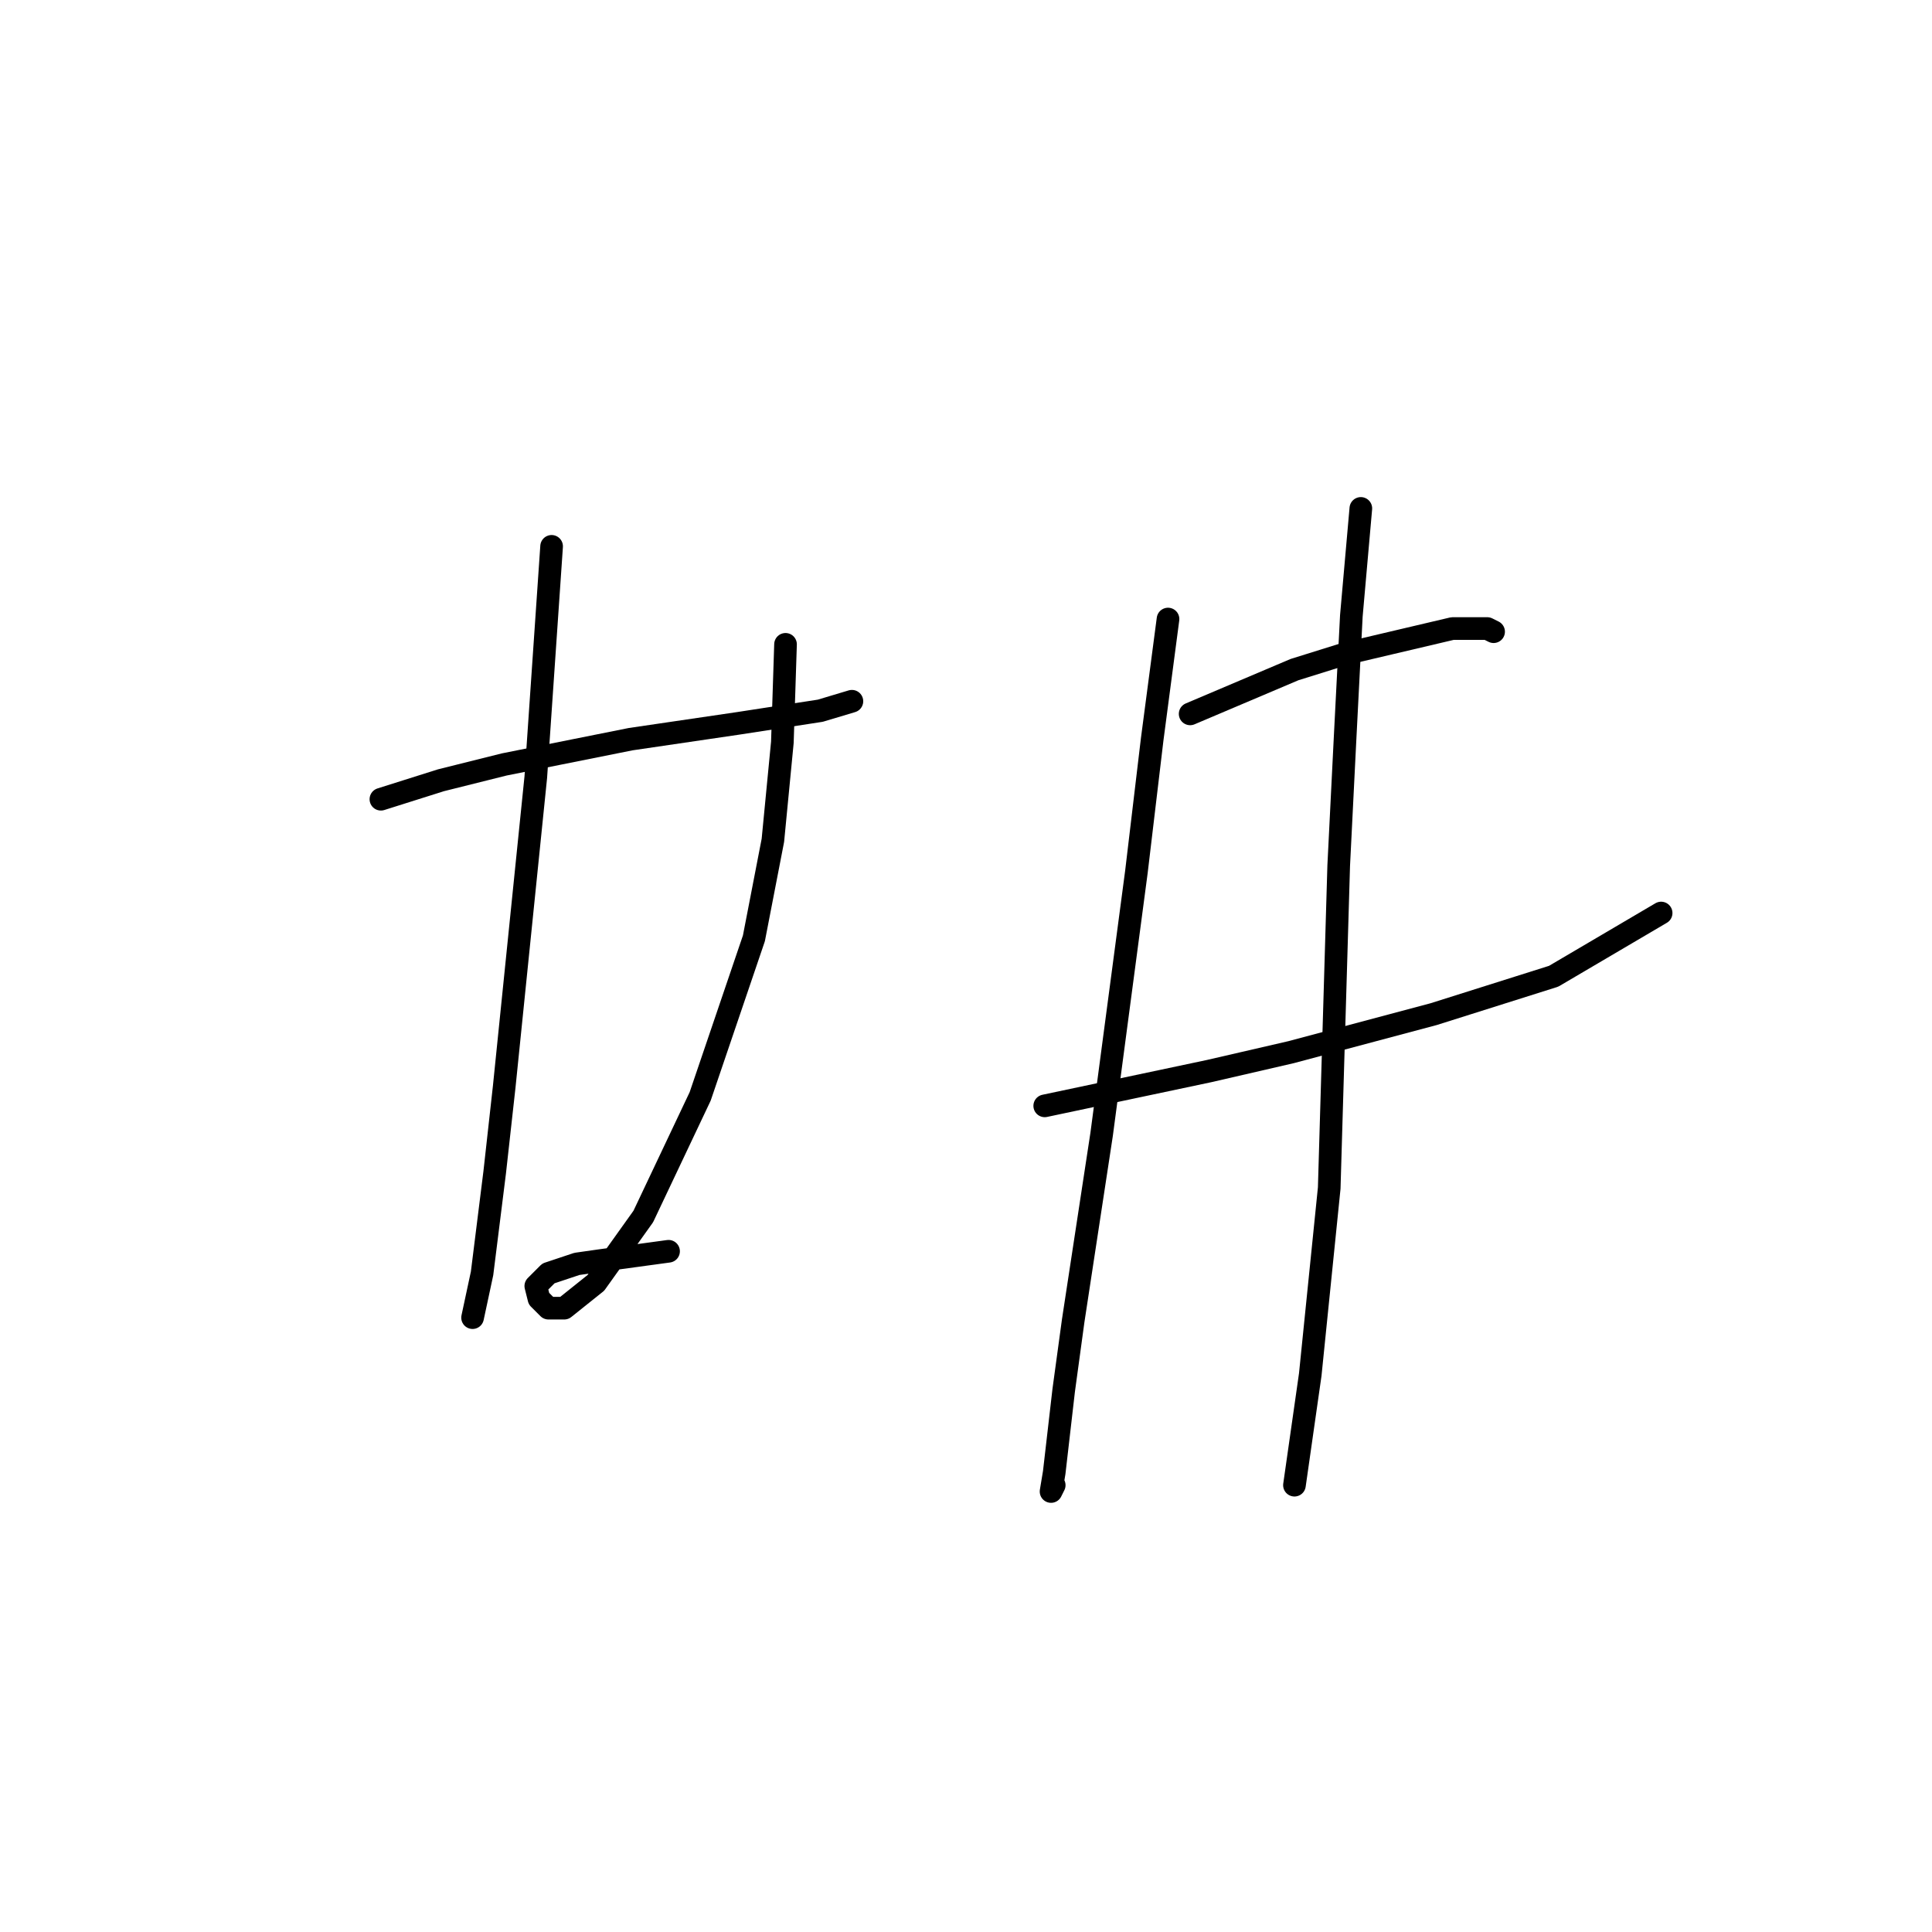 <?xml version="1.0" standalone="no"?>
    <svg width="256" height="256" xmlns="http://www.w3.org/2000/svg" version="1.1">
    <polyline stroke="black" stroke-width="3" stroke-linecap="round" fill="transparent" stroke-linejoin="round" points="50.472 105.902 58.431 103.389 66.808 101.295 83.562 97.944 97.803 95.85 108.693 94.174 112.882 92.918 112.882 92.918 " />
        <polyline stroke="black" stroke-width="3" stroke-linecap="round" fill="transparent" stroke-linejoin="round" points="73.091 72.394 70.996 102.97 66.808 144.018 65.551 155.327 63.876 168.731 62.619 174.595 62.619 174.595 " />
        <polyline stroke="black" stroke-width="3" stroke-linecap="round" fill="transparent" stroke-linejoin="round" points="104.086 85.378 103.667 98.363 102.411 111.347 99.897 124.332 92.777 145.275 85.238 161.191 78.955 169.987 74.766 173.338 72.672 173.338 71.415 172.081 70.996 170.406 72.672 168.731 76.442 167.474 79.374 167.055 88.588 165.799 88.588 165.799 " />
        <polyline stroke="black" stroke-width="3" stroke-linecap="round" fill="transparent" stroke-linejoin="round" points="157.7 94.593 171.522 88.729 178.224 86.635 192.465 83.284 197.072 83.284 197.91 83.703 197.91 83.703 " />
        <polyline stroke="black" stroke-width="3" stroke-linecap="round" fill="transparent" stroke-linejoin="round" points="138.432 146.531 160.213 141.924 171.103 139.411 189.952 134.384 205.868 129.358 220.109 120.981 220.109 120.981 " />
        <polyline stroke="black" stroke-width="3" stroke-linecap="round" fill="transparent" stroke-linejoin="round" points="154.768 82.027 152.673 97.944 150.579 115.536 145.972 150.301 142.202 175.013 140.945 184.228 139.689 195.118 139.27 197.632 139.689 196.794 139.689 196.794 " />
        <polyline stroke="black" stroke-width="3" stroke-linecap="round" fill="transparent" stroke-linejoin="round" points="180.318 67.367 179.061 81.608 178.224 97.944 177.386 114.698 176.129 157.421 173.616 182.134 171.522 196.794 171.522 196.794 " />
        </svg>